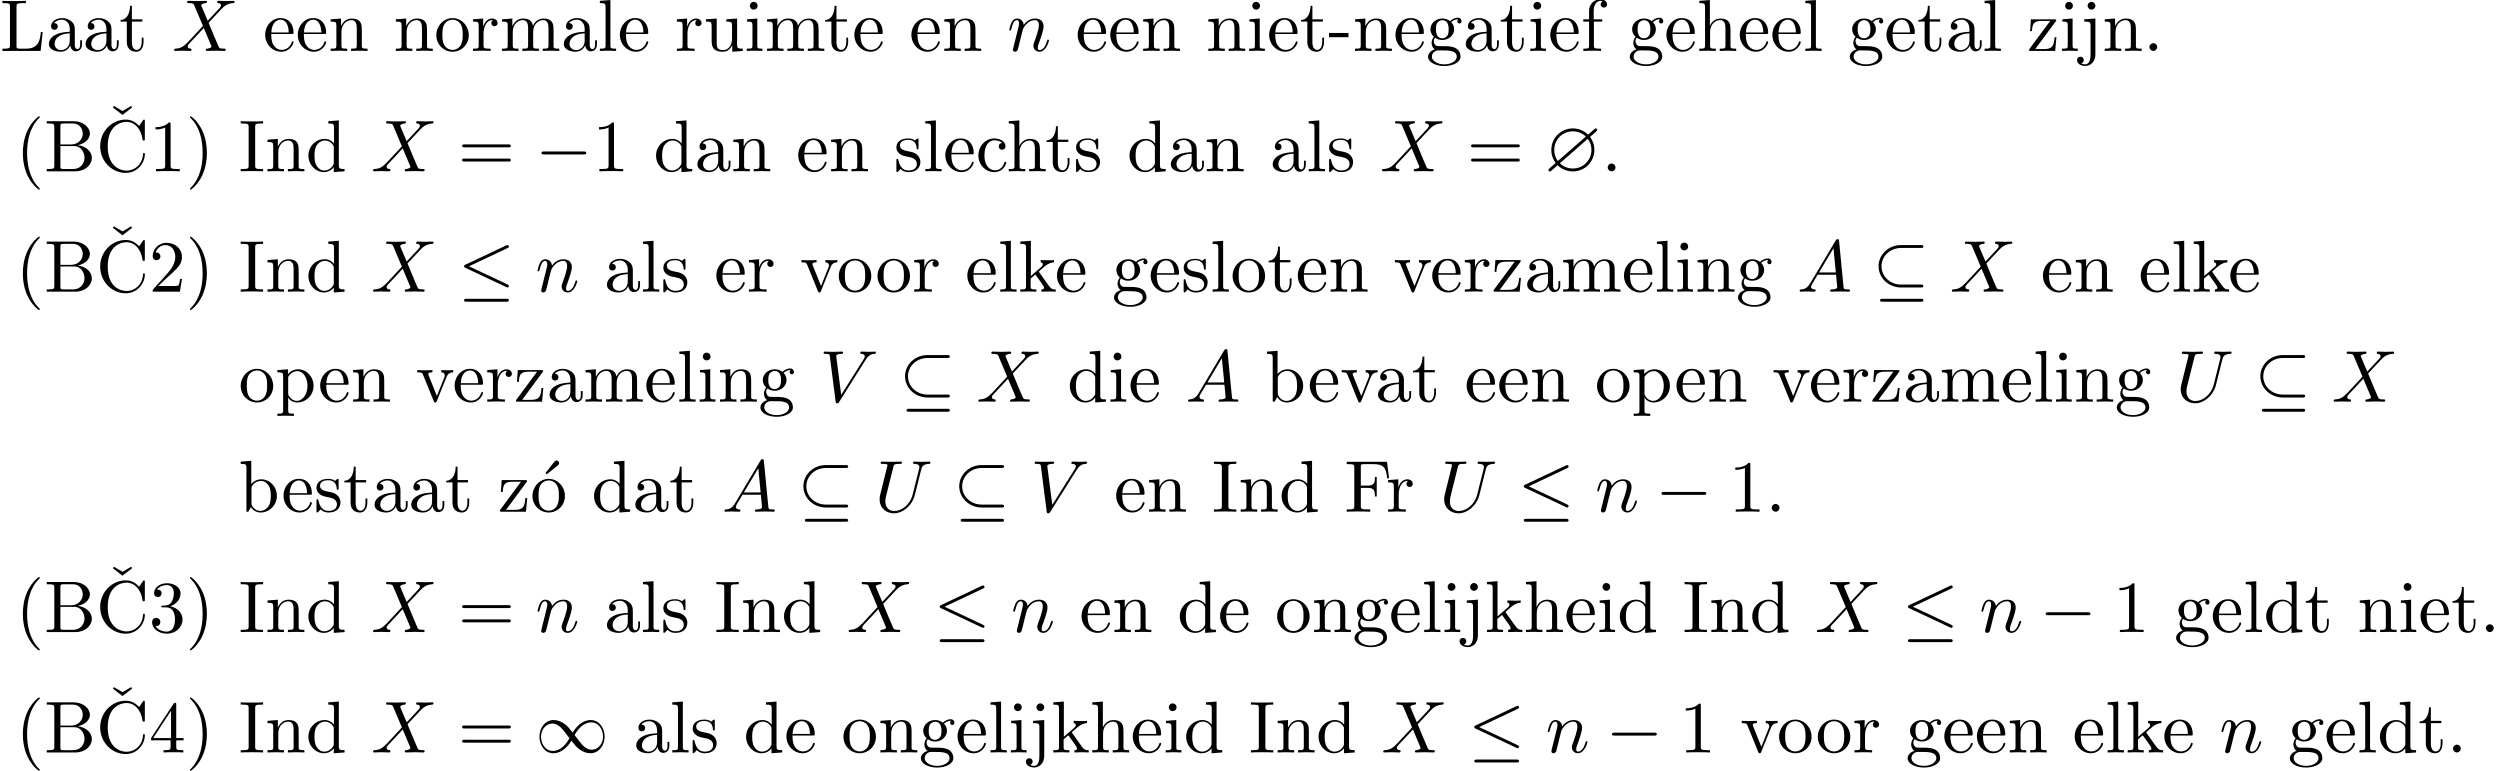 <?xml version='1.0' encoding='UTF-8'?>
<!-- This file was generated by dvisvgm 3.1.1 -->
<svg version='1.1' xmlns='http://www.w3.org/2000/svg' xmlns:xlink='http://www.w3.org/1999/xlink' width='339.595pt' height='104.702pt' viewBox='2.058 -102.211 339.595 104.702'>
<defs>
<path id='g3-19' d='M3.736-6.296C3.826-6.366 3.905-6.476 3.905-6.595C3.905-6.775 3.726-6.954 3.547-6.954C3.397-6.954 3.288-6.844 3.248-6.785L2.052-5.26L2.222-5.081L3.736-6.296Z'/>
<path id='g3-20' d='M2.491-5.669L1.315-6.356L1.176-6.157L2.481-5.141L3.796-6.157L3.656-6.356L2.491-5.669Z'/>
<path id='g3-40' d='M3.298 2.391C3.298 2.361 3.298 2.341 3.128 2.172C1.883 .917 1.564-.966 1.564-2.491C1.564-4.224 1.943-5.958 3.168-7.203C3.298-7.323 3.298-7.342 3.298-7.372C3.298-7.442 3.258-7.472 3.198-7.472C3.098-7.472 2.202-6.795 1.614-5.529C1.106-4.433 .986-3.328 .986-2.491C.986-1.714 1.096-.508 1.644 .618C2.242 1.843 3.098 2.491 3.198 2.491C3.258 2.491 3.298 2.461 3.298 2.391Z'/>
<path id='g3-41' d='M2.879-2.491C2.879-3.268 2.77-4.473 2.222-5.599C1.624-6.824 .767-7.472 .667-7.472C.608-7.472 .568-7.432 .568-7.372C.568-7.342 .568-7.323 .757-7.143C1.733-6.157 2.301-4.573 2.301-2.491C2.301-.787 1.933 .966 .697 2.222C.568 2.341 .568 2.361 .568 2.391C.568 2.451 .608 2.491 .667 2.491C.767 2.491 1.664 1.813 2.252 .548C2.76-.548 2.879-1.654 2.879-2.491Z'/>
<path id='g3-45' d='M2.75-1.863V-2.441H.11V-1.863H2.75Z'/>
<path id='g3-46' d='M1.913-.528C1.913-.817 1.674-1.056 1.385-1.056S.857-.817 .857-.528S1.096 0 1.385 0S1.913-.239 1.913-.528Z'/>
<path id='g3-49' d='M2.929-6.376C2.929-6.615 2.929-6.635 2.7-6.635C2.082-5.998 1.205-5.998 .887-5.998V-5.689C1.086-5.689 1.674-5.689 2.192-5.948V-.787C2.192-.428 2.162-.309 1.265-.309H.946V0C1.295-.03 2.162-.03 2.56-.03S3.826-.03 4.174 0V-.309H3.856C2.959-.309 2.929-.418 2.929-.787V-6.376Z'/>
<path id='g3-50' d='M1.265-.767L2.321-1.793C3.875-3.168 4.473-3.706 4.473-4.702C4.473-5.838 3.577-6.635 2.361-6.635C1.235-6.635 .498-5.719 .498-4.832C.498-4.274 .996-4.274 1.026-4.274C1.196-4.274 1.544-4.394 1.544-4.802C1.544-5.061 1.365-5.32 1.016-5.32C.936-5.32 .917-5.32 .887-5.31C1.116-5.958 1.654-6.326 2.232-6.326C3.138-6.326 3.567-5.519 3.567-4.702C3.567-3.905 3.068-3.118 2.521-2.501L.608-.369C.498-.259 .498-.239 .498 0H4.194L4.473-1.733H4.224C4.174-1.435 4.105-.996 4.005-.847C3.935-.767 3.278-.767 3.059-.767H1.265Z'/>
<path id='g3-51' d='M2.889-3.507C3.706-3.776 4.284-4.473 4.284-5.26C4.284-6.077 3.407-6.635 2.451-6.635C1.445-6.635 .687-6.037 .687-5.28C.687-4.951 .907-4.762 1.196-4.762C1.504-4.762 1.704-4.981 1.704-5.27C1.704-5.768 1.235-5.768 1.086-5.768C1.395-6.257 2.052-6.386 2.411-6.386C2.819-6.386 3.367-6.167 3.367-5.27C3.367-5.151 3.347-4.573 3.088-4.134C2.79-3.656 2.451-3.626 2.202-3.616C2.122-3.606 1.883-3.587 1.813-3.587C1.733-3.577 1.664-3.567 1.664-3.467C1.664-3.357 1.733-3.357 1.903-3.357H2.341C3.158-3.357 3.527-2.68 3.527-1.704C3.527-.349 2.839-.06 2.401-.06C1.973-.06 1.225-.229 .877-.817C1.225-.767 1.534-.986 1.534-1.365C1.534-1.724 1.265-1.923 .976-1.923C.737-1.923 .418-1.783 .418-1.345C.418-.438 1.345 .219 2.431 .219C3.646 .219 4.553-.687 4.553-1.704C4.553-2.521 3.925-3.298 2.889-3.507Z'/>
<path id='g3-52' d='M2.929-1.644V-.777C2.929-.418 2.909-.309 2.172-.309H1.963V0C2.371-.03 2.889-.03 3.308-.03S4.254-.03 4.663 0V-.309H4.453C3.716-.309 3.696-.418 3.696-.777V-1.644H4.692V-1.953H3.696V-6.486C3.696-6.685 3.696-6.745 3.537-6.745C3.447-6.745 3.417-6.745 3.337-6.625L.279-1.953V-1.644H2.929ZM2.989-1.953H.558L2.989-5.669V-1.953Z'/>
<path id='g3-61' d='M6.844-3.258C6.994-3.258 7.183-3.258 7.183-3.457S6.994-3.656 6.854-3.656H.887C.747-3.656 .558-3.656 .558-3.457S.747-3.258 .897-3.258H6.844ZM6.854-1.325C6.994-1.325 7.183-1.325 7.183-1.524S6.994-1.724 6.844-1.724H.897C.747-1.724 .558-1.724 .558-1.524S.747-1.325 .887-1.325H6.854Z'/>
<path id='g3-66' d='M2.212-3.646V-6.097C2.212-6.426 2.232-6.496 2.7-6.496H3.935C4.902-6.496 5.25-5.649 5.25-5.121C5.25-4.483 4.762-3.646 3.656-3.646H2.212ZM4.563-3.557C5.529-3.746 6.217-4.384 6.217-5.121C6.217-5.988 5.3-6.804 4.005-6.804H.359V-6.496H.598C1.365-6.496 1.385-6.386 1.385-6.027V-.777C1.385-.418 1.365-.309 .598-.309H.359V0H4.264C5.589 0 6.486-.887 6.486-1.823C6.486-2.69 5.669-3.437 4.563-3.557ZM3.945-.309H2.7C2.232-.309 2.212-.379 2.212-.707V-3.427H4.085C5.071-3.427 5.489-2.501 5.489-1.833C5.489-1.126 4.971-.309 3.945-.309Z'/>
<path id='g3-67' d='M.558-3.407C.558-1.345 2.172 .219 4.025 .219C5.649 .219 6.625-1.166 6.625-2.321C6.625-2.421 6.625-2.491 6.496-2.491C6.386-2.491 6.386-2.431 6.376-2.331C6.296-.907 5.23-.09 4.144-.09C3.537-.09 1.584-.428 1.584-3.397C1.584-6.376 3.527-6.715 4.134-6.715C5.22-6.715 6.107-5.808 6.306-4.354C6.326-4.214 6.326-4.184 6.466-4.184C6.625-4.184 6.625-4.214 6.625-4.423V-6.785C6.625-6.954 6.625-7.024 6.516-7.024C6.476-7.024 6.436-7.024 6.356-6.904L5.858-6.167C5.489-6.526 4.981-7.024 4.025-7.024C2.162-7.024 .558-5.44 .558-3.407Z'/>
<path id='g3-70' d='M5.798-6.775H.329V-6.466H.568C1.335-6.466 1.355-6.356 1.355-5.998V-.777C1.355-.418 1.335-.309 .568-.309H.329V0C.677-.03 1.455-.03 1.843-.03C2.252-.03 3.158-.03 3.517 0V-.309H3.188C2.242-.309 2.242-.438 2.242-.787V-3.238H3.098C4.055-3.238 4.154-2.919 4.154-2.072H4.403V-4.712H4.154C4.154-3.875 4.055-3.547 3.098-3.547H2.242V-6.067C2.242-6.396 2.262-6.466 2.73-6.466H3.925C5.42-6.466 5.669-5.908 5.828-4.533H6.077L5.798-6.775Z'/>
<path id='g3-73' d='M2.242-6.027C2.242-6.386 2.271-6.496 3.059-6.496H3.318V-6.804C2.969-6.775 2.182-6.775 1.803-6.775C1.415-6.775 .628-6.775 .279-6.804V-6.496H.538C1.325-6.496 1.355-6.386 1.355-6.027V-.777C1.355-.418 1.325-.309 .538-.309H.279V0C.628-.03 1.415-.03 1.793-.03C2.182-.03 2.969-.03 3.318 0V-.309H3.059C2.271-.309 2.242-.418 2.242-.777V-6.027Z'/>
<path id='g3-76' d='M5.798-2.57H5.549C5.44-1.554 5.3-.309 3.547-.309H2.73C2.262-.309 2.242-.379 2.242-.707V-6.017C2.242-6.356 2.242-6.496 3.188-6.496H3.517V-6.804C3.158-6.775 2.252-6.775 1.843-6.775C1.455-6.775 .677-6.775 .329-6.804V-6.496H.568C1.335-6.496 1.355-6.386 1.355-6.027V-.777C1.355-.418 1.335-.309 .568-.309H.329V0H5.519L5.798-2.57Z'/>
<path id='g3-97' d='M3.318-.757C3.357-.359 3.626 .06 4.095 .06C4.304 .06 4.912-.08 4.912-.887V-1.445H4.663V-.887C4.663-.309 4.413-.249 4.304-.249C3.975-.249 3.935-.697 3.935-.747V-2.74C3.935-3.158 3.935-3.547 3.577-3.915C3.188-4.304 2.69-4.463 2.212-4.463C1.395-4.463 .707-3.995 .707-3.337C.707-3.039 .907-2.869 1.166-2.869C1.445-2.869 1.624-3.068 1.624-3.328C1.624-3.447 1.574-3.776 1.116-3.786C1.385-4.134 1.873-4.244 2.192-4.244C2.68-4.244 3.248-3.856 3.248-2.969V-2.6C2.74-2.57 2.042-2.54 1.415-2.242C.667-1.903 .418-1.385 .418-.946C.418-.139 1.385 .11 2.012 .11C2.67 .11 3.128-.289 3.318-.757ZM3.248-2.391V-1.395C3.248-.448 2.531-.11 2.082-.11C1.594-.11 1.186-.458 1.186-.956C1.186-1.504 1.604-2.331 3.248-2.391Z'/>
<path id='g3-98' d='M1.714-3.756V-6.914L.279-6.804V-6.496C.976-6.496 1.056-6.426 1.056-5.938V0H1.305C1.315-.01 1.395-.149 1.664-.618C1.813-.389 2.232 .11 2.969 .11C4.154 .11 5.191-.867 5.191-2.152C5.191-3.417 4.214-4.403 3.078-4.403C2.301-4.403 1.873-3.935 1.714-3.756ZM1.743-1.136V-3.188C1.743-3.377 1.743-3.387 1.853-3.547C2.242-4.105 2.79-4.184 3.029-4.184C3.477-4.184 3.836-3.925 4.075-3.547C4.334-3.138 4.364-2.57 4.364-2.162C4.364-1.793 4.344-1.196 4.055-.747C3.846-.438 3.467-.11 2.929-.11C2.481-.11 2.122-.349 1.883-.717C1.743-.927 1.743-.956 1.743-1.136Z'/>
<path id='g3-99' d='M1.166-2.172C1.166-3.796 1.983-4.214 2.511-4.214C2.6-4.214 3.228-4.204 3.577-3.846C3.168-3.816 3.108-3.517 3.108-3.387C3.108-3.128 3.288-2.929 3.567-2.929C3.826-2.929 4.025-3.098 4.025-3.397C4.025-4.075 3.268-4.463 2.501-4.463C1.255-4.463 .339-3.387 .339-2.152C.339-.877 1.325 .11 2.481 .11C3.816 .11 4.134-1.086 4.134-1.186S4.035-1.285 4.005-1.285C3.915-1.285 3.895-1.245 3.875-1.186C3.587-.259 2.939-.139 2.57-.139C2.042-.139 1.166-.568 1.166-2.172Z'/>
<path id='g3-100' d='M3.786-.548V.11L5.25 0V-.309C4.553-.309 4.473-.379 4.473-.867V-6.914L3.039-6.804V-6.496C3.736-6.496 3.816-6.426 3.816-5.938V-3.786C3.527-4.144 3.098-4.403 2.56-4.403C1.385-4.403 .339-3.427 .339-2.142C.339-.877 1.315 .11 2.451 .11C3.088 .11 3.537-.229 3.786-.548ZM3.786-3.218V-1.176C3.786-.996 3.786-.976 3.676-.807C3.377-.329 2.929-.11 2.501-.11C2.052-.11 1.694-.369 1.455-.747C1.196-1.156 1.166-1.724 1.166-2.132C1.166-2.501 1.186-3.098 1.474-3.547C1.684-3.856 2.062-4.184 2.6-4.184C2.949-4.184 3.367-4.035 3.676-3.587C3.786-3.417 3.786-3.397 3.786-3.218Z'/>
<path id='g3-101' d='M1.116-2.511C1.176-3.995 2.012-4.244 2.351-4.244C3.377-4.244 3.477-2.899 3.477-2.511H1.116ZM1.106-2.301H3.885C4.105-2.301 4.134-2.301 4.134-2.511C4.134-3.497 3.597-4.463 2.351-4.463C1.196-4.463 .279-3.437 .279-2.192C.279-.857 1.325 .11 2.471 .11C3.686 .11 4.134-.996 4.134-1.186C4.134-1.285 4.055-1.305 4.005-1.305C3.915-1.305 3.895-1.245 3.875-1.166C3.527-.139 2.63-.139 2.531-.139C2.032-.139 1.634-.438 1.405-.807C1.106-1.285 1.106-1.943 1.106-2.301Z'/>
<path id='g3-102' d='M1.743-4.294V-5.45C1.743-6.326 2.222-6.804 2.66-6.804C2.69-6.804 2.839-6.804 2.989-6.735C2.869-6.695 2.69-6.565 2.69-6.316C2.69-6.087 2.849-5.888 3.118-5.888C3.407-5.888 3.557-6.087 3.557-6.326C3.557-6.695 3.188-7.024 2.66-7.024C1.963-7.024 1.116-6.496 1.116-5.44V-4.294H.329V-3.985H1.116V-.757C1.116-.309 1.006-.309 .339-.309V0C.727-.01 1.196-.03 1.474-.03C1.873-.03 2.341-.03 2.74 0V-.309H2.531C1.793-.309 1.773-.418 1.773-.777V-3.985H2.909V-4.294H1.743Z'/>
<path id='g3-103' d='M2.212-1.714C1.345-1.714 1.345-2.71 1.345-2.939C1.345-3.208 1.355-3.527 1.504-3.776C1.584-3.895 1.813-4.174 2.212-4.174C3.078-4.174 3.078-3.178 3.078-2.949C3.078-2.68 3.068-2.361 2.919-2.112C2.839-1.993 2.61-1.714 2.212-1.714ZM1.056-1.325C1.056-1.365 1.056-1.594 1.225-1.793C1.614-1.514 2.022-1.484 2.212-1.484C3.138-1.484 3.826-2.172 3.826-2.939C3.826-3.308 3.666-3.676 3.417-3.905C3.776-4.244 4.134-4.294 4.314-4.294C4.334-4.294 4.384-4.294 4.413-4.284C4.304-4.244 4.254-4.134 4.254-4.015C4.254-3.846 4.384-3.726 4.543-3.726C4.643-3.726 4.832-3.796 4.832-4.025C4.832-4.194 4.712-4.513 4.324-4.513C4.125-4.513 3.686-4.453 3.268-4.045C2.849-4.374 2.431-4.403 2.212-4.403C1.285-4.403 .598-3.716 .598-2.949C.598-2.511 .817-2.132 1.066-1.923C.936-1.773 .757-1.445 .757-1.096C.757-.787 .887-.408 1.196-.209C.598-.04 .279 .389 .279 .787C.279 1.504 1.265 2.052 2.481 2.052C3.656 2.052 4.692 1.544 4.692 .767C4.692 .418 4.553-.09 4.045-.369C3.517-.648 2.939-.648 2.331-.648C2.082-.648 1.654-.648 1.584-.658C1.265-.697 1.056-1.006 1.056-1.325ZM2.491 1.823C1.484 1.823 .797 1.315 .797 .787C.797 .329 1.176-.04 1.614-.07H2.202C3.059-.07 4.174-.07 4.174 .787C4.174 1.325 3.467 1.823 2.491 1.823Z'/>
<path id='g3-104' d='M1.096-.757C1.096-.309 .986-.309 .319-.309V0C.667-.01 1.176-.03 1.445-.03C1.704-.03 2.222-.01 2.56 0V-.309C1.893-.309 1.783-.309 1.783-.757V-2.59C1.783-3.626 2.491-4.184 3.128-4.184C3.756-4.184 3.866-3.646 3.866-3.078V-.757C3.866-.309 3.756-.309 3.088-.309V0C3.437-.01 3.945-.03 4.214-.03C4.473-.03 4.991-.01 5.33 0V-.309C4.812-.309 4.563-.309 4.553-.608V-2.511C4.553-3.367 4.553-3.676 4.244-4.035C4.105-4.204 3.776-4.403 3.198-4.403C2.361-4.403 1.923-3.806 1.753-3.427V-6.914L.319-6.804V-6.496C1.016-6.496 1.096-6.426 1.096-5.938V-.757Z'/>
<path id='g3-105' d='M1.763-4.403L.369-4.294V-3.985C1.016-3.985 1.106-3.925 1.106-3.437V-.757C1.106-.309 .996-.309 .329-.309V0C.648-.01 1.186-.03 1.425-.03C1.773-.03 2.122-.01 2.461 0V-.309C1.803-.309 1.763-.359 1.763-.747V-4.403ZM1.803-6.137C1.803-6.456 1.554-6.665 1.275-6.665C.966-6.665 .747-6.396 .747-6.137C.747-5.868 .966-5.609 1.275-5.609C1.554-5.609 1.803-5.818 1.803-6.137Z'/>
<path id='g3-106' d='M2.092-4.403L.578-4.294V-3.985C1.345-3.985 1.435-3.915 1.435-3.427V.518C1.435 .966 1.345 1.823 .707 1.823C.658 1.823 .428 1.823 .169 1.694C.319 1.654 .518 1.514 .518 1.245C.518 .986 .339 .787 .06 .787S-.399 .986-.399 1.245C-.399 1.763 .159 2.042 .727 2.042C1.474 2.042 2.092 1.405 2.092 .498V-4.403ZM2.092-6.137C2.092-6.426 1.853-6.665 1.564-6.665S1.036-6.426 1.036-6.137S1.275-5.609 1.564-5.609S2.092-5.848 2.092-6.137Z'/>
<path id='g3-107' d='M1.056-.757C1.056-.309 .946-.309 .279-.309V0C.608-.01 1.076-.03 1.365-.03C1.664-.03 2.062-.02 2.461 0V-.309C1.793-.309 1.684-.309 1.684-.757V-1.783L2.321-2.331C3.088-1.275 3.507-.717 3.507-.538C3.507-.349 3.337-.309 3.148-.309V0C3.427-.01 4.015-.03 4.224-.03C4.513-.03 4.802-.02 5.091 0V-.309C4.722-.309 4.503-.309 4.125-.837L2.859-2.62C2.849-2.64 2.8-2.7 2.8-2.73C2.8-2.77 3.507-3.367 3.606-3.447C4.234-3.955 4.653-3.975 4.862-3.985V-4.294C4.573-4.264 4.443-4.264 4.164-4.264C3.806-4.264 3.188-4.284 3.049-4.294V-3.985C3.238-3.975 3.337-3.866 3.337-3.736C3.337-3.537 3.198-3.417 3.118-3.347L1.714-2.132V-6.914L.279-6.804V-6.496C.976-6.496 1.056-6.426 1.056-5.938V-.757Z'/>
<path id='g3-108' d='M1.763-6.914L.329-6.804V-6.496C1.026-6.496 1.106-6.426 1.106-5.938V-.757C1.106-.309 .996-.309 .329-.309V0C.658-.01 1.186-.03 1.435-.03S2.172-.01 2.54 0V-.309C1.873-.309 1.763-.309 1.763-.757V-6.914Z'/>
<path id='g3-109' d='M1.096-3.427V-.757C1.096-.309 .986-.309 .319-.309V0C.667-.01 1.176-.03 1.445-.03C1.704-.03 2.222-.01 2.56 0V-.309C1.893-.309 1.783-.309 1.783-.757V-2.59C1.783-3.626 2.491-4.184 3.128-4.184C3.756-4.184 3.866-3.646 3.866-3.078V-.757C3.866-.309 3.756-.309 3.088-.309V0C3.437-.01 3.945-.03 4.214-.03C4.473-.03 4.991-.01 5.33 0V-.309C4.663-.309 4.553-.309 4.553-.757V-2.59C4.553-3.626 5.26-4.184 5.898-4.184C6.526-4.184 6.635-3.646 6.635-3.078V-.757C6.635-.309 6.526-.309 5.858-.309V0C6.207-.01 6.715-.03 6.984-.03C7.243-.03 7.761-.01 8.1 0V-.309C7.582-.309 7.333-.309 7.323-.608V-2.511C7.323-3.367 7.323-3.676 7.014-4.035C6.874-4.204 6.545-4.403 5.968-4.403C5.131-4.403 4.692-3.806 4.523-3.427C4.384-4.294 3.646-4.403 3.198-4.403C2.471-4.403 2.002-3.975 1.724-3.357V-4.403L.319-4.294V-3.985C1.016-3.985 1.096-3.915 1.096-3.427Z'/>
<path id='g3-110' d='M1.096-3.427V-.757C1.096-.309 .986-.309 .319-.309V0C.667-.01 1.176-.03 1.445-.03C1.704-.03 2.222-.01 2.56 0V-.309C1.893-.309 1.783-.309 1.783-.757V-2.59C1.783-3.626 2.491-4.184 3.128-4.184C3.756-4.184 3.866-3.646 3.866-3.078V-.757C3.866-.309 3.756-.309 3.088-.309V0C3.437-.01 3.945-.03 4.214-.03C4.473-.03 4.991-.01 5.33 0V-.309C4.812-.309 4.563-.309 4.553-.608V-2.511C4.553-3.367 4.553-3.676 4.244-4.035C4.105-4.204 3.776-4.403 3.198-4.403C2.471-4.403 2.002-3.975 1.724-3.357V-4.403L.319-4.294V-3.985C1.016-3.985 1.096-3.915 1.096-3.427Z'/>
<path id='g3-111' d='M4.692-2.132C4.692-3.407 3.696-4.463 2.491-4.463C1.245-4.463 .279-3.377 .279-2.132C.279-.847 1.315 .11 2.481 .11C3.686 .11 4.692-.867 4.692-2.132ZM2.491-.139C2.062-.139 1.624-.349 1.355-.807C1.106-1.245 1.106-1.853 1.106-2.212C1.106-2.6 1.106-3.138 1.345-3.577C1.614-4.035 2.082-4.244 2.481-4.244C2.919-4.244 3.347-4.025 3.606-3.597S3.866-2.59 3.866-2.212C3.866-1.853 3.866-1.315 3.646-.877C3.427-.428 2.989-.139 2.491-.139Z'/>
<path id='g3-112' d='M1.714-3.746V-4.403L.279-4.294V-3.985C.986-3.985 1.056-3.925 1.056-3.487V1.176C1.056 1.624 .946 1.624 .279 1.624V1.933C.618 1.923 1.136 1.903 1.395 1.903C1.664 1.903 2.172 1.923 2.521 1.933V1.624C1.853 1.624 1.743 1.624 1.743 1.176V-.498V-.588C1.793-.428 2.212 .11 2.969 .11C4.154 .11 5.191-.867 5.191-2.152C5.191-3.417 4.224-4.403 3.108-4.403C2.331-4.403 1.913-3.965 1.714-3.746ZM1.743-1.136V-3.357C2.032-3.866 2.521-4.154 3.029-4.154C3.756-4.154 4.364-3.278 4.364-2.152C4.364-.946 3.666-.11 2.929-.11C2.531-.11 2.152-.309 1.883-.717C1.743-.927 1.743-.936 1.743-1.136Z'/>
<path id='g3-114' d='M1.664-3.308V-4.403L.279-4.294V-3.985C.976-3.985 1.056-3.915 1.056-3.427V-.757C1.056-.309 .946-.309 .279-.309V0C.667-.01 1.136-.03 1.415-.03C1.813-.03 2.281-.03 2.68 0V-.309H2.471C1.733-.309 1.714-.418 1.714-.777V-2.311C1.714-3.298 2.132-4.184 2.889-4.184C2.959-4.184 2.979-4.184 2.999-4.174C2.969-4.164 2.77-4.045 2.77-3.786C2.77-3.507 2.979-3.357 3.198-3.357C3.377-3.357 3.626-3.477 3.626-3.796S3.318-4.403 2.889-4.403C2.162-4.403 1.803-3.736 1.664-3.308Z'/>
<path id='g3-115' d='M2.072-1.933C2.291-1.893 3.108-1.733 3.108-1.016C3.108-.508 2.76-.11 1.983-.11C1.146-.11 .787-.677 .598-1.524C.568-1.654 .558-1.694 .458-1.694C.329-1.694 .329-1.624 .329-1.445V-.13C.329 .04 .329 .11 .438 .11C.488 .11 .498 .1 .687-.09C.707-.11 .707-.13 .887-.319C1.325 .1 1.773 .11 1.983 .11C3.128 .11 3.587-.558 3.587-1.275C3.587-1.803 3.288-2.102 3.168-2.222C2.839-2.54 2.451-2.62 2.032-2.7C1.474-2.809 .807-2.939 .807-3.517C.807-3.866 1.066-4.274 1.923-4.274C3.019-4.274 3.068-3.377 3.088-3.068C3.098-2.979 3.188-2.979 3.208-2.979C3.337-2.979 3.337-3.029 3.337-3.218V-4.224C3.337-4.394 3.337-4.463 3.228-4.463C3.178-4.463 3.158-4.463 3.029-4.344C2.999-4.304 2.899-4.214 2.859-4.184C2.481-4.463 2.072-4.463 1.923-4.463C.707-4.463 .329-3.796 .329-3.238C.329-2.889 .488-2.61 .757-2.391C1.076-2.132 1.355-2.072 2.072-1.933Z'/>
<path id='g3-116' d='M1.724-3.985H3.148V-4.294H1.724V-6.127H1.474C1.465-5.31 1.166-4.244 .189-4.204V-3.985H1.036V-1.235C1.036-.01 1.963 .11 2.321 .11C3.029 .11 3.308-.598 3.308-1.235V-1.803H3.059V-1.255C3.059-.518 2.76-.139 2.391-.139C1.724-.139 1.724-1.046 1.724-1.215V-3.985Z'/>
<path id='g3-117' d='M3.895-.787V.11L5.33 0V-.309C4.633-.309 4.553-.379 4.553-.867V-4.403L3.088-4.294V-3.985C3.786-3.985 3.866-3.915 3.866-3.427V-1.654C3.866-.787 3.387-.11 2.66-.11C1.823-.11 1.783-.578 1.783-1.096V-4.403L.319-4.294V-3.985C1.096-3.985 1.096-3.955 1.096-3.068V-1.574C1.096-.797 1.096 .11 2.61 .11C3.168 .11 3.606-.169 3.895-.787Z'/>
<path id='g3-118' d='M4.144-3.318C4.234-3.547 4.403-3.975 5.061-3.985V-4.294C4.832-4.274 4.543-4.264 4.314-4.264C4.075-4.264 3.616-4.284 3.447-4.294V-3.985C3.816-3.975 3.925-3.746 3.925-3.557C3.925-3.467 3.905-3.427 3.866-3.318L2.849-.777L1.733-3.557C1.674-3.686 1.674-3.706 1.674-3.726C1.674-3.985 2.062-3.985 2.242-3.985V-4.294C1.943-4.284 1.385-4.264 1.156-4.264C.887-4.264 .488-4.274 .189-4.294V-3.985C.817-3.985 .857-3.925 .986-3.616L2.421-.08C2.481 .06 2.501 .11 2.63 .11S2.8 .02 2.839-.08L4.144-3.318Z'/>
<path id='g3-122' d='M3.885-3.995C3.975-4.105 3.975-4.125 3.975-4.164C3.975-4.294 3.895-4.294 3.716-4.294H.528L.418-2.69H.667C.727-3.706 .917-4.075 2.012-4.075H3.148L.369-.319C.279-.209 .279-.189 .279-.139C.279 0 .349 0 .538 0H3.826L3.995-1.863H3.746C3.656-.687 3.447-.249 2.291-.249H1.116L3.885-3.995Z'/>
<path id='g2-58' d='M1.913-.528C1.913-.817 1.674-1.056 1.385-1.056S.857-.817 .857-.528S1.096 0 1.385 0S1.913-.239 1.913-.528Z'/>
<path id='g2-65' d='M1.783-1.146C1.385-.478 .996-.339 .558-.309C.438-.299 .349-.299 .349-.11C.349-.05 .399 0 .478 0C.747 0 1.056-.03 1.335-.03C1.664-.03 2.012 0 2.331 0C2.391 0 2.521 0 2.521-.189C2.521-.299 2.431-.309 2.361-.309C2.132-.329 1.893-.408 1.893-.658C1.893-.777 1.953-.887 2.032-1.026L2.79-2.301H5.29C5.31-2.092 5.45-.737 5.45-.638C5.45-.339 4.932-.309 4.732-.309C4.593-.309 4.493-.309 4.493-.11C4.493 0 4.613 0 4.633 0C5.041 0 5.469-.03 5.878-.03C6.127-.03 6.755 0 7.004 0C7.064 0 7.183 0 7.183-.199C7.183-.309 7.083-.309 6.954-.309C6.336-.309 6.336-.379 6.306-.667L5.699-6.894C5.679-7.093 5.679-7.133 5.509-7.133C5.35-7.133 5.31-7.064 5.25-6.964L1.783-1.146ZM2.979-2.61L4.941-5.898L5.26-2.61H2.979Z'/>
<path id='g2-85' d='M6.326-5.758C6.426-6.167 6.605-6.466 7.402-6.496C7.452-6.496 7.572-6.506 7.572-6.695C7.572-6.705 7.572-6.804 7.442-6.804C7.113-6.804 6.765-6.775 6.426-6.775S5.719-6.804 5.39-6.804C5.33-6.804 5.21-6.804 5.21-6.605C5.21-6.496 5.31-6.496 5.39-6.496C5.958-6.486 6.067-6.276 6.067-6.057C6.067-6.027 6.047-5.878 6.037-5.848L5.141-2.291C4.802-.956 3.656-.09 2.66-.09C1.983-.09 1.445-.528 1.445-1.385C1.445-1.405 1.445-1.724 1.554-2.162L2.521-6.037C2.61-6.396 2.63-6.496 3.357-6.496C3.616-6.496 3.696-6.496 3.696-6.695C3.696-6.804 3.587-6.804 3.557-6.804C3.278-6.804 2.56-6.775 2.281-6.775C1.993-6.775 1.285-6.804 .996-6.804C.917-6.804 .807-6.804 .807-6.605C.807-6.496 .897-6.496 1.086-6.496C1.106-6.496 1.295-6.496 1.465-6.476C1.644-6.456 1.733-6.446 1.733-6.316C1.733-6.257 1.624-5.838 1.564-5.609L1.345-4.732C1.255-4.344 .777-2.461 .737-2.271C.667-1.993 .667-1.843 .667-1.694C.667-.478 1.574 .219 2.62 .219C3.875 .219 5.111-.907 5.44-2.222L6.326-5.758Z'/>
<path id='g2-86' d='M6.257-5.669C6.745-6.446 7.163-6.476 7.532-6.496C7.651-6.506 7.661-6.675 7.661-6.685C7.661-6.765 7.611-6.804 7.532-6.804C7.273-6.804 6.984-6.775 6.715-6.775C6.386-6.775 6.047-6.804 5.729-6.804C5.669-6.804 5.539-6.804 5.539-6.615C5.539-6.506 5.629-6.496 5.699-6.496C5.968-6.476 6.157-6.376 6.157-6.167C6.157-6.017 6.007-5.798 6.007-5.788L2.949-.927L2.271-6.197C2.271-6.366 2.501-6.496 2.959-6.496C3.098-6.496 3.208-6.496 3.208-6.695C3.208-6.785 3.128-6.804 3.068-6.804C2.67-6.804 2.242-6.775 1.833-6.775C1.654-6.775 1.465-6.785 1.285-6.785S.917-6.804 .747-6.804C.677-6.804 .558-6.804 .558-6.615C.558-6.496 .648-6.496 .807-6.496C1.365-6.496 1.375-6.406 1.405-6.157L2.192-.01C2.222 .189 2.262 .219 2.391 .219C2.55 .219 2.59 .169 2.67 .04L6.257-5.669Z'/>
<path id='g2-88' d='M4.832-4.095L3.995-6.077C3.965-6.157 3.945-6.197 3.945-6.207C3.945-6.267 4.115-6.456 4.533-6.496C4.633-6.506 4.732-6.516 4.732-6.685C4.732-6.804 4.613-6.804 4.583-6.804C4.174-6.804 3.746-6.775 3.328-6.775C3.078-6.775 2.461-6.804 2.212-6.804C2.152-6.804 2.032-6.804 2.032-6.605C2.032-6.496 2.132-6.496 2.262-6.496C2.859-6.496 2.919-6.396 3.009-6.177L4.184-3.397L2.082-1.136L1.953-1.026C1.465-.498 .996-.339 .488-.309C.359-.299 .269-.299 .269-.11C.269-.1 .269 0 .399 0C.697 0 1.026-.03 1.335-.03C1.704-.03 2.092 0 2.451 0C2.511 0 2.63 0 2.63-.199C2.63-.299 2.531-.309 2.511-.309C2.421-.319 2.112-.339 2.112-.618C2.112-.777 2.262-.936 2.381-1.066L3.397-2.142L4.294-3.118L5.3-.737C5.34-.628 5.35-.618 5.35-.598C5.35-.518 5.161-.349 4.772-.309C4.663-.299 4.573-.289 4.573-.12C4.573 0 4.682 0 4.722 0C5.001 0 5.699-.03 5.978-.03C6.227-.03 6.834 0 7.083 0C7.153 0 7.273 0 7.273-.189C7.273-.309 7.173-.309 7.093-.309C6.426-.319 6.406-.349 6.237-.747C5.848-1.674 5.181-3.228 4.951-3.826C5.629-4.523 6.675-5.709 6.994-5.988C7.283-6.227 7.661-6.466 8.259-6.496C8.389-6.506 8.478-6.506 8.478-6.695C8.478-6.705 8.478-6.804 8.349-6.804C8.05-6.804 7.721-6.775 7.412-6.775C7.044-6.775 6.665-6.804 6.306-6.804C6.247-6.804 6.117-6.804 6.117-6.605C6.117-6.535 6.167-6.506 6.237-6.496C6.326-6.486 6.635-6.466 6.635-6.187C6.635-6.047 6.526-5.918 6.446-5.828L4.832-4.095Z'/>
<path id='g2-110' d='M.877-.588C.847-.438 .787-.209 .787-.159C.787 .02 .927 .11 1.076 .11C1.196 .11 1.375 .03 1.445-.169C1.455-.189 1.574-.658 1.634-.907L1.853-1.803C1.913-2.022 1.973-2.242 2.022-2.471C2.062-2.64 2.142-2.929 2.152-2.969C2.301-3.278 2.829-4.184 3.776-4.184C4.224-4.184 4.314-3.816 4.314-3.487C4.314-2.869 3.826-1.594 3.666-1.166C3.577-.936 3.567-.817 3.567-.707C3.567-.239 3.915 .11 4.384 .11C5.32 .11 5.689-1.345 5.689-1.425C5.689-1.524 5.599-1.524 5.569-1.524C5.469-1.524 5.469-1.494 5.42-1.345C5.22-.667 4.892-.11 4.403-.11C4.234-.11 4.164-.209 4.164-.438C4.164-.687 4.254-.927 4.344-1.146C4.533-1.674 4.951-2.77 4.951-3.337C4.951-4.005 4.523-4.403 3.806-4.403C2.909-4.403 2.421-3.766 2.252-3.537C2.202-4.095 1.793-4.403 1.335-4.403S.687-4.015 .588-3.836C.428-3.497 .289-2.909 .289-2.869C.289-2.77 .389-2.77 .408-2.77C.508-2.77 .518-2.78 .578-2.999C.747-3.706 .946-4.184 1.305-4.184C1.504-4.184 1.614-4.055 1.614-3.726C1.614-3.517 1.584-3.407 1.455-2.889L.877-.588Z'/>
<path id='g1-0' d='M6.565-2.291C6.735-2.291 6.914-2.291 6.914-2.491S6.735-2.69 6.565-2.69H1.176C1.006-2.69 .827-2.69 .827-2.491S1.006-2.291 1.176-2.291H6.565Z'/>
<path id='g1-18' d='M6.565-5.938C6.735-5.938 6.914-5.938 6.914-6.137S6.735-6.336 6.565-6.336H3.885C2.172-6.336 .827-5.031 .827-3.457C.827-1.853 2.202-.568 3.885-.568H6.565C6.735-.568 6.914-.568 6.914-.767S6.735-.966 6.565-.966H3.905C2.331-.966 1.225-2.132 1.225-3.447C1.225-4.802 2.361-5.938 3.905-5.938H6.565ZM1.375 .966C1.205 .966 1.026 .966 1.026 1.166S1.205 1.365 1.375 1.365H6.565C6.735 1.365 6.914 1.365 6.914 1.166S6.735 .966 6.565 .966H1.375Z'/>
<path id='g1-20' d='M6.725-5.918C6.834-5.968 6.914-6.017 6.914-6.137C6.914-6.247 6.834-6.336 6.715-6.336C6.665-6.336 6.575-6.296 6.535-6.276L1.026-3.676C.857-3.597 .827-3.527 .827-3.447C.827-3.357 .887-3.288 1.026-3.228L6.535-.638C6.665-.568 6.685-.568 6.715-.568C6.824-.568 6.914-.658 6.914-.767C6.914-.857 6.874-.917 6.705-.996L1.494-3.447L6.725-5.918ZM6.565 1.365C6.735 1.365 6.914 1.365 6.914 1.166S6.705 .966 6.555 .966H1.186C1.036 .966 .827 .966 .827 1.166S1.006 1.365 1.176 1.365H6.565Z'/>
<path id='g1-49' d='M5.061-2.7C4.523-3.377 4.403-3.527 4.095-3.776C3.537-4.224 2.979-4.403 2.471-4.403C1.305-4.403 .548-3.308 .548-2.142C.548-.996 1.285 .11 2.431 .11S4.403-.797 4.892-1.594C5.43-.917 5.549-.767 5.858-.518C6.416-.07 6.974 .11 7.482 .11C8.648 .11 9.405-.986 9.405-2.152C9.405-3.298 8.667-4.403 7.522-4.403S5.549-3.497 5.061-2.7ZM5.32-2.361C5.729-3.078 6.466-4.085 7.592-4.085C8.648-4.085 9.186-3.049 9.186-2.152C9.186-1.176 8.518-.369 7.641-.369C7.064-.369 6.615-.787 6.406-.996C6.157-1.265 5.928-1.574 5.32-2.361ZM4.633-1.933C4.224-1.215 3.487-.209 2.361-.209C1.305-.209 .767-1.245 .767-2.142C.767-3.118 1.435-3.925 2.311-3.925C2.889-3.925 3.337-3.507 3.547-3.298C3.796-3.029 4.025-2.72 4.633-1.933Z'/>
<path id='g0-63' d='M7.044-5.41C7.183-5.529 7.183-5.589 7.183-5.629C7.183-5.818 7.004-5.828 6.984-5.828C6.914-5.828 6.884-5.808 6.705-5.649L5.938-4.981C5.729-5.2 4.991-5.828 3.875-5.828C2.281-5.828 .946-4.563 .946-2.909C.946-1.973 1.335-1.425 1.534-1.136C1.375-.986 1.365-.976 .777-.468C.578-.289 .558-.269 .558-.179C.558-.06 .638 .02 .757 .02C.827 .02 .847 .02 1.026-.149L1.803-.827C1.893-.727 2.63 .02 3.866 .02C5.559 .02 6.795-1.355 6.795-2.899C6.795-3.826 6.396-4.403 6.207-4.672C6.217-4.682 6.276-4.732 6.316-4.772L7.044-5.41ZM1.833-1.395C1.345-2.082 1.345-2.68 1.345-2.899C1.345-4.334 2.491-5.43 3.866-5.43C4.932-5.43 5.529-4.822 5.629-4.712L1.833-1.395ZM5.898-4.413C6.227-3.975 6.396-3.477 6.396-2.909C6.396-1.474 5.25-.379 3.875-.379C2.809-.379 2.212-.986 2.112-1.096L5.898-4.413Z'/>
</defs>
<g id='page1'>
<use x='2.058' y='-95.293' xlink:href='#g3-76'/>
<use x='8.285' y='-95.293' xlink:href='#g3-97'/>
<use x='13.266' y='-95.293' xlink:href='#g3-97'/>
<use x='18.248' y='-95.293' xlink:href='#g3-116'/>
<use x='25.443' y='-95.293' xlink:href='#g2-88'/>
<use x='37.799' y='-95.293' xlink:href='#g3-101'/>
<use x='42.227' y='-95.293' xlink:href='#g3-101'/>
<use x='46.655' y='-95.293' xlink:href='#g3-110'/>
<use x='55.511' y='-95.293' xlink:href='#g3-110'/>
<use x='61.045' y='-95.293' xlink:href='#g3-111'/>
<use x='66.027' y='-95.293' xlink:href='#g3-114'/>
<use x='69.929' y='-95.293' xlink:href='#g3-109'/>
<use x='78.231' y='-95.293' xlink:href='#g3-97'/>
<use x='83.212' y='-95.293' xlink:href='#g3-108'/>
<use x='85.98' y='-95.293' xlink:href='#g3-101'/>
<use x='93.729' y='-95.293' xlink:href='#g3-114'/>
<use x='97.631' y='-95.293' xlink:href='#g3-117'/>
<use x='103.165' y='-95.293' xlink:href='#g3-105'/>
<use x='105.933' y='-95.293' xlink:href='#g3-109'/>
<use x='113.958' y='-95.293' xlink:href='#g3-116'/>
<use x='117.833' y='-95.293' xlink:href='#g3-101'/>
<use x='125.581' y='-95.293' xlink:href='#g3-101'/>
<use x='130.009' y='-95.293' xlink:href='#g3-110'/>
<use x='138.865' y='-95.293' xlink:href='#g2-110'/>
<use x='148.166' y='-95.293' xlink:href='#g3-101'/>
<use x='152.593' y='-95.293' xlink:href='#g3-101'/>
<use x='157.021' y='-95.293' xlink:href='#g3-110'/>
<use x='165.877' y='-95.293' xlink:href='#g3-110'/>
<use x='171.412' y='-95.293' xlink:href='#g3-105'/>
<use x='174.179' y='-95.293' xlink:href='#g3-101'/>
<use x='178.607' y='-95.293' xlink:href='#g3-116'/>
<use x='182.481' y='-95.293' xlink:href='#g3-45'/>
<use x='185.802' y='-95.293' xlink:href='#g3-110'/>
<use x='191.337' y='-95.293' xlink:href='#g3-101'/>
<use x='195.765' y='-95.293' xlink:href='#g3-103'/>
<use x='200.746' y='-95.293' xlink:href='#g3-97'/>
<use x='205.728' y='-95.293' xlink:href='#g3-116'/>
<use x='209.602' y='-95.293' xlink:href='#g3-105'/>
<use x='212.369' y='-95.293' xlink:href='#g3-101'/>
<use x='216.797' y='-95.293' xlink:href='#g3-102'/>
<use x='223.162' y='-95.293' xlink:href='#g3-103'/>
<use x='228.144' y='-95.293' xlink:href='#g3-101'/>
<use x='232.572' y='-95.293' xlink:href='#g3-104'/>
<use x='238.106' y='-95.293' xlink:href='#g3-101'/>
<use x='242.534' y='-95.293' xlink:href='#g3-101'/>
<use x='246.962' y='-95.293' xlink:href='#g3-108'/>
<use x='253.05' y='-95.293' xlink:href='#g3-103'/>
<use x='258.032' y='-95.293' xlink:href='#g3-101'/>
<use x='262.46' y='-95.293' xlink:href='#g3-116'/>
<use x='266.334' y='-95.293' xlink:href='#g3-97'/>
<use x='271.315' y='-95.293' xlink:href='#g3-108'/>
<use x='277.404' y='-95.293' xlink:href='#g3-122'/>
<use x='281.831' y='-95.293' xlink:href='#g3-105'/>
<use x='284.599' y='-95.293' xlink:href='#g3-106'/>
<use x='287.643' y='-95.293' xlink:href='#g3-110'/>
<use x='293.178' y='-95.293' xlink:href='#g3-46'/>
<use x='4.175' y='-78.942' xlink:href='#g3-40'/>
<use x='8.05' y='-78.942' xlink:href='#g3-66'/>
<use x='16.213' y='-81.46' xlink:href='#g3-20'/>
<use x='15.107' y='-78.942' xlink:href='#g3-67'/>
<use x='22.302' y='-78.942' xlink:href='#g3-49'/>
<use x='27.283' y='-78.942' xlink:href='#g3-41'/>
<use x='34.478' y='-78.942' xlink:href='#g3-73'/>
<use x='38.076' y='-78.942' xlink:href='#g3-110'/>
<use x='43.611' y='-78.942' xlink:href='#g3-100'/>
<use x='52.466' y='-78.942' xlink:href='#g2-88'/>
<use x='64.269' y='-78.942' xlink:href='#g3-61'/>
<use x='74.785' y='-78.942' xlink:href='#g1-0'/>
<use x='82.534' y='-78.942' xlink:href='#g3-49'/>
<use x='90.836' y='-78.942' xlink:href='#g3-100'/>
<use x='96.371' y='-78.942' xlink:href='#g3-97'/>
<use x='101.353' y='-78.942' xlink:href='#g3-110'/>
<use x='110.208' y='-78.942' xlink:href='#g3-101'/>
<use x='114.636' y='-78.942' xlink:href='#g3-110'/>
<use x='123.492' y='-78.942' xlink:href='#g3-115'/>
<use x='127.422' y='-78.942' xlink:href='#g3-108'/>
<use x='130.189' y='-78.942' xlink:href='#g3-101'/>
<use x='134.617' y='-78.942' xlink:href='#g3-99'/>
<use x='138.768' y='-78.942' xlink:href='#g3-104'/>
<use x='144.026' y='-78.942' xlink:href='#g3-116'/>
<use x='147.9' y='-78.942' xlink:href='#g3-115'/>
<use x='155.151' y='-78.942' xlink:href='#g3-100'/>
<use x='160.686' y='-78.942' xlink:href='#g3-97'/>
<use x='165.667' y='-78.942' xlink:href='#g3-110'/>
<use x='174.523' y='-78.942' xlink:href='#g3-97'/>
<use x='179.504' y='-78.942' xlink:href='#g3-108'/>
<use x='182.272' y='-78.942' xlink:href='#g3-115'/>
<use x='189.522' y='-78.942' xlink:href='#g2-88'/>
<use x='201.325' y='-78.942' xlink:href='#g3-61'/>
<use x='211.841' y='-78.942' xlink:href='#g0-63'/>
<use x='219.59' y='-78.942' xlink:href='#g2-58'/>
<use x='4.175' y='-62.59' xlink:href='#g3-40'/>
<use x='8.05' y='-62.59' xlink:href='#g3-66'/>
<use x='16.213' y='-65.109' xlink:href='#g3-20'/>
<use x='15.107' y='-62.59' xlink:href='#g3-67'/>
<use x='22.302' y='-62.59' xlink:href='#g3-50'/>
<use x='27.283' y='-62.59' xlink:href='#g3-41'/>
<use x='34.478' y='-62.59' xlink:href='#g3-73'/>
<use x='38.076' y='-62.59' xlink:href='#g3-110'/>
<use x='43.611' y='-62.59' xlink:href='#g3-100'/>
<use x='52.466' y='-62.59' xlink:href='#g2-88'/>
<use x='64.269' y='-62.59' xlink:href='#g1-20'/>
<use x='74.785' y='-62.59' xlink:href='#g2-110'/>
<use x='84.086' y='-62.59' xlink:href='#g3-97'/>
<use x='89.068' y='-62.59' xlink:href='#g3-108'/>
<use x='91.835' y='-62.59' xlink:href='#g3-115'/>
<use x='99.086' y='-62.59' xlink:href='#g3-101'/>
<use x='103.513' y='-62.59' xlink:href='#g3-114'/>
<use x='110.736' y='-62.59' xlink:href='#g3-118'/>
<use x='115.718' y='-62.59' xlink:href='#g3-111'/>
<use x='120.976' y='-62.59' xlink:href='#g3-111'/>
<use x='125.957' y='-62.59' xlink:href='#g3-114'/>
<use x='133.18' y='-62.59' xlink:href='#g3-101'/>
<use x='137.608' y='-62.59' xlink:href='#g3-108'/>
<use x='140.375' y='-62.59' xlink:href='#g3-107'/>
<use x='145.357' y='-62.59' xlink:href='#g3-101'/>
<use x='153.105' y='-62.59' xlink:href='#g3-103'/>
<use x='158.087' y='-62.59' xlink:href='#g3-101'/>
<use x='162.515' y='-62.59' xlink:href='#g3-115'/>
<use x='166.444' y='-62.59' xlink:href='#g3-108'/>
<use x='169.212' y='-62.59' xlink:href='#g3-111'/>
<use x='174.193' y='-62.59' xlink:href='#g3-116'/>
<use x='178.067' y='-62.59' xlink:href='#g3-101'/>
<use x='182.495' y='-62.59' xlink:href='#g3-110'/>
<use x='191.351' y='-62.59' xlink:href='#g3-118'/>
<use x='196.332' y='-62.59' xlink:href='#g3-101'/>
<use x='200.76' y='-62.59' xlink:href='#g3-114'/>
<use x='204.662' y='-62.59' xlink:href='#g3-122'/>
<use x='209.09' y='-62.59' xlink:href='#g3-97'/>
<use x='214.071' y='-62.59' xlink:href='#g3-109'/>
<use x='222.374' y='-62.59' xlink:href='#g3-101'/>
<use x='226.801' y='-62.59' xlink:href='#g3-108'/>
<use x='229.569' y='-62.59' xlink:href='#g3-105'/>
<use x='232.336' y='-62.59' xlink:href='#g3-110'/>
<use x='237.871' y='-62.59' xlink:href='#g3-103'/>
<use x='246.173' y='-62.59' xlink:href='#g2-65'/>
<use x='256.412' y='-62.59' xlink:href='#g1-18'/>
<use x='266.929' y='-62.59' xlink:href='#g2-88'/>
<use x='279.285' y='-62.59' xlink:href='#g3-101'/>
<use x='283.713' y='-62.59' xlink:href='#g3-110'/>
<use x='292.569' y='-62.59' xlink:href='#g3-101'/>
<use x='296.996' y='-62.59' xlink:href='#g3-108'/>
<use x='299.764' y='-62.59' xlink:href='#g3-107'/>
<use x='304.745' y='-62.59' xlink:href='#g3-101'/>
<use x='34.478' y='-47.646' xlink:href='#g3-111'/>
<use x='39.46' y='-47.646' xlink:href='#g3-112'/>
<use x='45.271' y='-47.646' xlink:href='#g3-101'/>
<use x='49.699' y='-47.646' xlink:href='#g3-110'/>
<use x='58.555' y='-47.646' xlink:href='#g3-118'/>
<use x='63.536' y='-47.646' xlink:href='#g3-101'/>
<use x='67.964' y='-47.646' xlink:href='#g3-114'/>
<use x='71.866' y='-47.646' xlink:href='#g3-122'/>
<use x='76.294' y='-47.646' xlink:href='#g3-97'/>
<use x='81.275' y='-47.646' xlink:href='#g3-109'/>
<use x='89.577' y='-47.646' xlink:href='#g3-101'/>
<use x='94.005' y='-47.646' xlink:href='#g3-108'/>
<use x='96.773' y='-47.646' xlink:href='#g3-105'/>
<use x='99.54' y='-47.646' xlink:href='#g3-110'/>
<use x='105.075' y='-47.646' xlink:href='#g3-103'/>
<use x='113.377' y='-47.646' xlink:href='#g2-86'/>
<use x='124.17' y='-47.646' xlink:href='#g1-18'/>
<use x='134.686' y='-47.646' xlink:href='#g2-88'/>
<use x='147.042' y='-47.646' xlink:href='#g3-100'/>
<use x='152.577' y='-47.646' xlink:href='#g3-105'/>
<use x='155.345' y='-47.646' xlink:href='#g3-101'/>
<use x='163.093' y='-47.646' xlink:href='#g2-65'/>
<use x='173.886' y='-47.646' xlink:href='#g3-98'/>
<use x='179.698' y='-47.646' xlink:href='#g3-101'/>
<use x='184.126' y='-47.646' xlink:href='#g3-118'/>
<use x='188.83' y='-47.646' xlink:href='#g3-97'/>
<use x='193.812' y='-47.646' xlink:href='#g3-116'/>
<use x='201.007' y='-47.646' xlink:href='#g3-101'/>
<use x='205.435' y='-47.646' xlink:href='#g3-101'/>
<use x='209.863' y='-47.646' xlink:href='#g3-110'/>
<use x='218.718' y='-47.646' xlink:href='#g3-111'/>
<use x='223.7' y='-47.646' xlink:href='#g3-112'/>
<use x='229.511' y='-47.646' xlink:href='#g3-101'/>
<use x='233.939' y='-47.646' xlink:href='#g3-110'/>
<use x='242.795' y='-47.646' xlink:href='#g3-118'/>
<use x='247.776' y='-47.646' xlink:href='#g3-101'/>
<use x='252.204' y='-47.646' xlink:href='#g3-114'/>
<use x='256.106' y='-47.646' xlink:href='#g3-122'/>
<use x='260.534' y='-47.646' xlink:href='#g3-97'/>
<use x='265.515' y='-47.646' xlink:href='#g3-109'/>
<use x='273.817' y='-47.646' xlink:href='#g3-101'/>
<use x='278.245' y='-47.646' xlink:href='#g3-108'/>
<use x='281.013' y='-47.646' xlink:href='#g3-105'/>
<use x='283.78' y='-47.646' xlink:href='#g3-110'/>
<use x='289.315' y='-47.646' xlink:href='#g3-103'/>
<use x='297.617' y='-47.646' xlink:href='#g2-85'/>
<use x='308.273' y='-47.646' xlink:href='#g1-18'/>
<use x='318.789' y='-47.646' xlink:href='#g2-88'/>
<use x='34.478' y='-32.702' xlink:href='#g3-98'/>
<use x='40.29' y='-32.702' xlink:href='#g3-101'/>
<use x='44.718' y='-32.702' xlink:href='#g3-115'/>
<use x='48.647' y='-32.702' xlink:href='#g3-116'/>
<use x='52.522' y='-32.702' xlink:href='#g3-97'/>
<use x='57.503' y='-32.702' xlink:href='#g3-97'/>
<use x='62.485' y='-32.702' xlink:href='#g3-116'/>
<use x='69.68' y='-32.702' xlink:href='#g3-122'/>
<use x='74.108' y='-32.702' xlink:href='#g3-19'/>
<use x='74.108' y='-32.702' xlink:href='#g3-111'/>
<use x='82.41' y='-32.702' xlink:href='#g3-100'/>
<use x='87.945' y='-32.702' xlink:href='#g3-97'/>
<use x='92.926' y='-32.702' xlink:href='#g3-116'/>
<use x='100.121' y='-32.702' xlink:href='#g2-65'/>
<use x='110.361' y='-32.702' xlink:href='#g1-18'/>
<use x='120.877' y='-32.702' xlink:href='#g2-85'/>
<use x='131.532' y='-32.702' xlink:href='#g1-18'/>
<use x='142.048' y='-32.702' xlink:href='#g2-86'/>
<use x='153.395' y='-32.702' xlink:href='#g3-101'/>
<use x='157.823' y='-32.702' xlink:href='#g3-110'/>
<use x='166.678' y='-32.702' xlink:href='#g3-73'/>
<use x='170.276' y='-32.702' xlink:href='#g3-110'/>
<use x='175.811' y='-32.702' xlink:href='#g3-100'/>
<use x='184.667' y='-32.702' xlink:href='#g3-70'/>
<use x='190.34' y='-32.702' xlink:href='#g3-114'/>
<use x='197.563' y='-32.702' xlink:href='#g2-85'/>
<use x='208.218' y='-32.702' xlink:href='#g1-20'/>
<use x='218.734' y='-32.702' xlink:href='#g2-110'/>
<use x='226.928' y='-32.702' xlink:href='#g1-0'/>
<use x='236.891' y='-32.702' xlink:href='#g3-49'/>
<use x='241.872' y='-32.702' xlink:href='#g2-58'/>
<use x='4.175' y='-16.351' xlink:href='#g3-40'/>
<use x='8.05' y='-16.351' xlink:href='#g3-66'/>
<use x='16.213' y='-18.87' xlink:href='#g3-20'/>
<use x='15.107' y='-16.351' xlink:href='#g3-67'/>
<use x='22.302' y='-16.351' xlink:href='#g3-51'/>
<use x='27.283' y='-16.351' xlink:href='#g3-41'/>
<use x='34.478' y='-16.351' xlink:href='#g3-73'/>
<use x='38.076' y='-16.351' xlink:href='#g3-110'/>
<use x='43.611' y='-16.351' xlink:href='#g3-100'/>
<use x='52.466' y='-16.351' xlink:href='#g2-88'/>
<use x='64.269' y='-16.351' xlink:href='#g3-61'/>
<use x='74.785' y='-16.351' xlink:href='#g2-110'/>
<use x='84.086' y='-16.351' xlink:href='#g3-97'/>
<use x='89.068' y='-16.351' xlink:href='#g3-108'/>
<use x='91.835' y='-16.351' xlink:href='#g3-115'/>
<use x='99.086' y='-16.351' xlink:href='#g3-73'/>
<use x='102.683' y='-16.351' xlink:href='#g3-110'/>
<use x='108.218' y='-16.351' xlink:href='#g3-100'/>
<use x='117.074' y='-16.351' xlink:href='#g2-88'/>
<use x='128.877' y='-16.351' xlink:href='#g1-20'/>
<use x='139.393' y='-16.351' xlink:href='#g2-110'/>
<use x='148.693' y='-16.351' xlink:href='#g3-101'/>
<use x='153.121' y='-16.351' xlink:href='#g3-110'/>
<use x='161.977' y='-16.351' xlink:href='#g3-100'/>
<use x='167.512' y='-16.351' xlink:href='#g3-101'/>
<use x='175.261' y='-16.351' xlink:href='#g3-111'/>
<use x='180.242' y='-16.351' xlink:href='#g3-110'/>
<use x='185.777' y='-16.351' xlink:href='#g3-103'/>
<use x='190.758' y='-16.351' xlink:href='#g3-101'/>
<use x='195.186' y='-16.351' xlink:href='#g3-108'/>
<use x='197.953' y='-16.351' xlink:href='#g3-105'/>
<use x='200.721' y='-16.351' xlink:href='#g3-106'/>
<use x='203.765' y='-16.351' xlink:href='#g3-107'/>
<use x='209.023' y='-16.351' xlink:href='#g3-104'/>
<use x='214.558' y='-16.351' xlink:href='#g3-101'/>
<use x='218.986' y='-16.351' xlink:href='#g3-105'/>
<use x='221.753' y='-16.351' xlink:href='#g3-100'/>
<use x='230.609' y='-16.351' xlink:href='#g3-73'/>
<use x='234.206' y='-16.351' xlink:href='#g3-110'/>
<use x='239.741' y='-16.351' xlink:href='#g3-100'/>
<use x='248.597' y='-16.351' xlink:href='#g2-88'/>
<use x='260.4' y='-16.351' xlink:href='#g1-20'/>
<use x='270.916' y='-16.351' xlink:href='#g2-110'/>
<use x='279.11' y='-16.351' xlink:href='#g1-0'/>
<use x='289.072' y='-16.351' xlink:href='#g3-49'/>
<use x='297.374' y='-16.351' xlink:href='#g3-103'/>
<use x='302.356' y='-16.351' xlink:href='#g3-101'/>
<use x='306.784' y='-16.351' xlink:href='#g3-108'/>
<use x='309.551' y='-16.351' xlink:href='#g3-100'/>
<use x='315.086' y='-16.351' xlink:href='#g3-116'/>
<use x='322.281' y='-16.351' xlink:href='#g3-110'/>
<use x='327.816' y='-16.351' xlink:href='#g3-105'/>
<use x='330.583' y='-16.351' xlink:href='#g3-101'/>
<use x='335.011' y='-16.351' xlink:href='#g3-116'/>
<use x='338.886' y='-16.351' xlink:href='#g3-46'/>
<use x='4.175' y='0' xlink:href='#g3-40'/>
<use x='8.05' y='0' xlink:href='#g3-66'/>
<use x='16.213' y='-2.518' xlink:href='#g3-20'/>
<use x='15.107' y='0' xlink:href='#g3-67'/>
<use x='22.302' y='0' xlink:href='#g3-52'/>
<use x='27.283' y='0' xlink:href='#g3-41'/>
<use x='34.478' y='0' xlink:href='#g3-73'/>
<use x='38.076' y='0' xlink:href='#g3-110'/>
<use x='43.611' y='0' xlink:href='#g3-100'/>
<use x='52.466' y='0' xlink:href='#g2-88'/>
<use x='64.269' y='0' xlink:href='#g3-61'/>
<use x='74.785' y='0' xlink:href='#g1-49'/>
<use x='88.069' y='0' xlink:href='#g3-97'/>
<use x='93.05' y='0' xlink:href='#g3-108'/>
<use x='95.818' y='0' xlink:href='#g3-115'/>
<use x='103.068' y='0' xlink:href='#g3-100'/>
<use x='108.603' y='0' xlink:href='#g3-101'/>
<use x='116.352' y='0' xlink:href='#g3-111'/>
<use x='121.333' y='0' xlink:href='#g3-110'/>
<use x='126.868' y='0' xlink:href='#g3-103'/>
<use x='131.849' y='0' xlink:href='#g3-101'/>
<use x='136.277' y='0' xlink:href='#g3-108'/>
<use x='139.045' y='0' xlink:href='#g3-105'/>
<use x='141.812' y='0' xlink:href='#g3-106'/>
<use x='144.856' y='0' xlink:href='#g3-107'/>
<use x='150.114' y='0' xlink:href='#g3-104'/>
<use x='155.649' y='0' xlink:href='#g3-101'/>
<use x='160.077' y='0' xlink:href='#g3-105'/>
<use x='162.844' y='0' xlink:href='#g3-100'/>
<use x='171.7' y='0' xlink:href='#g3-73'/>
<use x='175.298' y='0' xlink:href='#g3-110'/>
<use x='180.833' y='0' xlink:href='#g3-100'/>
<use x='189.688' y='0' xlink:href='#g2-88'/>
<use x='201.491' y='0' xlink:href='#g1-20'/>
<use x='212.007' y='0' xlink:href='#g2-110'/>
<use x='220.201' y='0' xlink:href='#g1-0'/>
<use x='230.163' y='0' xlink:href='#g3-49'/>
<use x='238.466' y='0' xlink:href='#g3-118'/>
<use x='243.447' y='0' xlink:href='#g3-111'/>
<use x='248.705' y='0' xlink:href='#g3-111'/>
<use x='253.686' y='0' xlink:href='#g3-114'/>
<use x='260.909' y='0' xlink:href='#g3-103'/>
<use x='265.891' y='0' xlink:href='#g3-101'/>
<use x='270.319' y='0' xlink:href='#g3-101'/>
<use x='274.746' y='0' xlink:href='#g3-110'/>
<use x='283.602' y='0' xlink:href='#g3-101'/>
<use x='288.03' y='0' xlink:href='#g3-108'/>
<use x='290.797' y='0' xlink:href='#g3-107'/>
<use x='295.779' y='0' xlink:href='#g3-101'/>
<use x='303.527' y='0' xlink:href='#g2-110'/>
<use x='312.828' y='0' xlink:href='#g3-103'/>
<use x='317.81' y='0' xlink:href='#g3-101'/>
<use x='322.237' y='0' xlink:href='#g3-108'/>
<use x='325.005' y='0' xlink:href='#g3-100'/>
<use x='330.54' y='0' xlink:href='#g3-116'/>
<use x='334.414' y='0' xlink:href='#g3-46'/>
</g>
</svg>